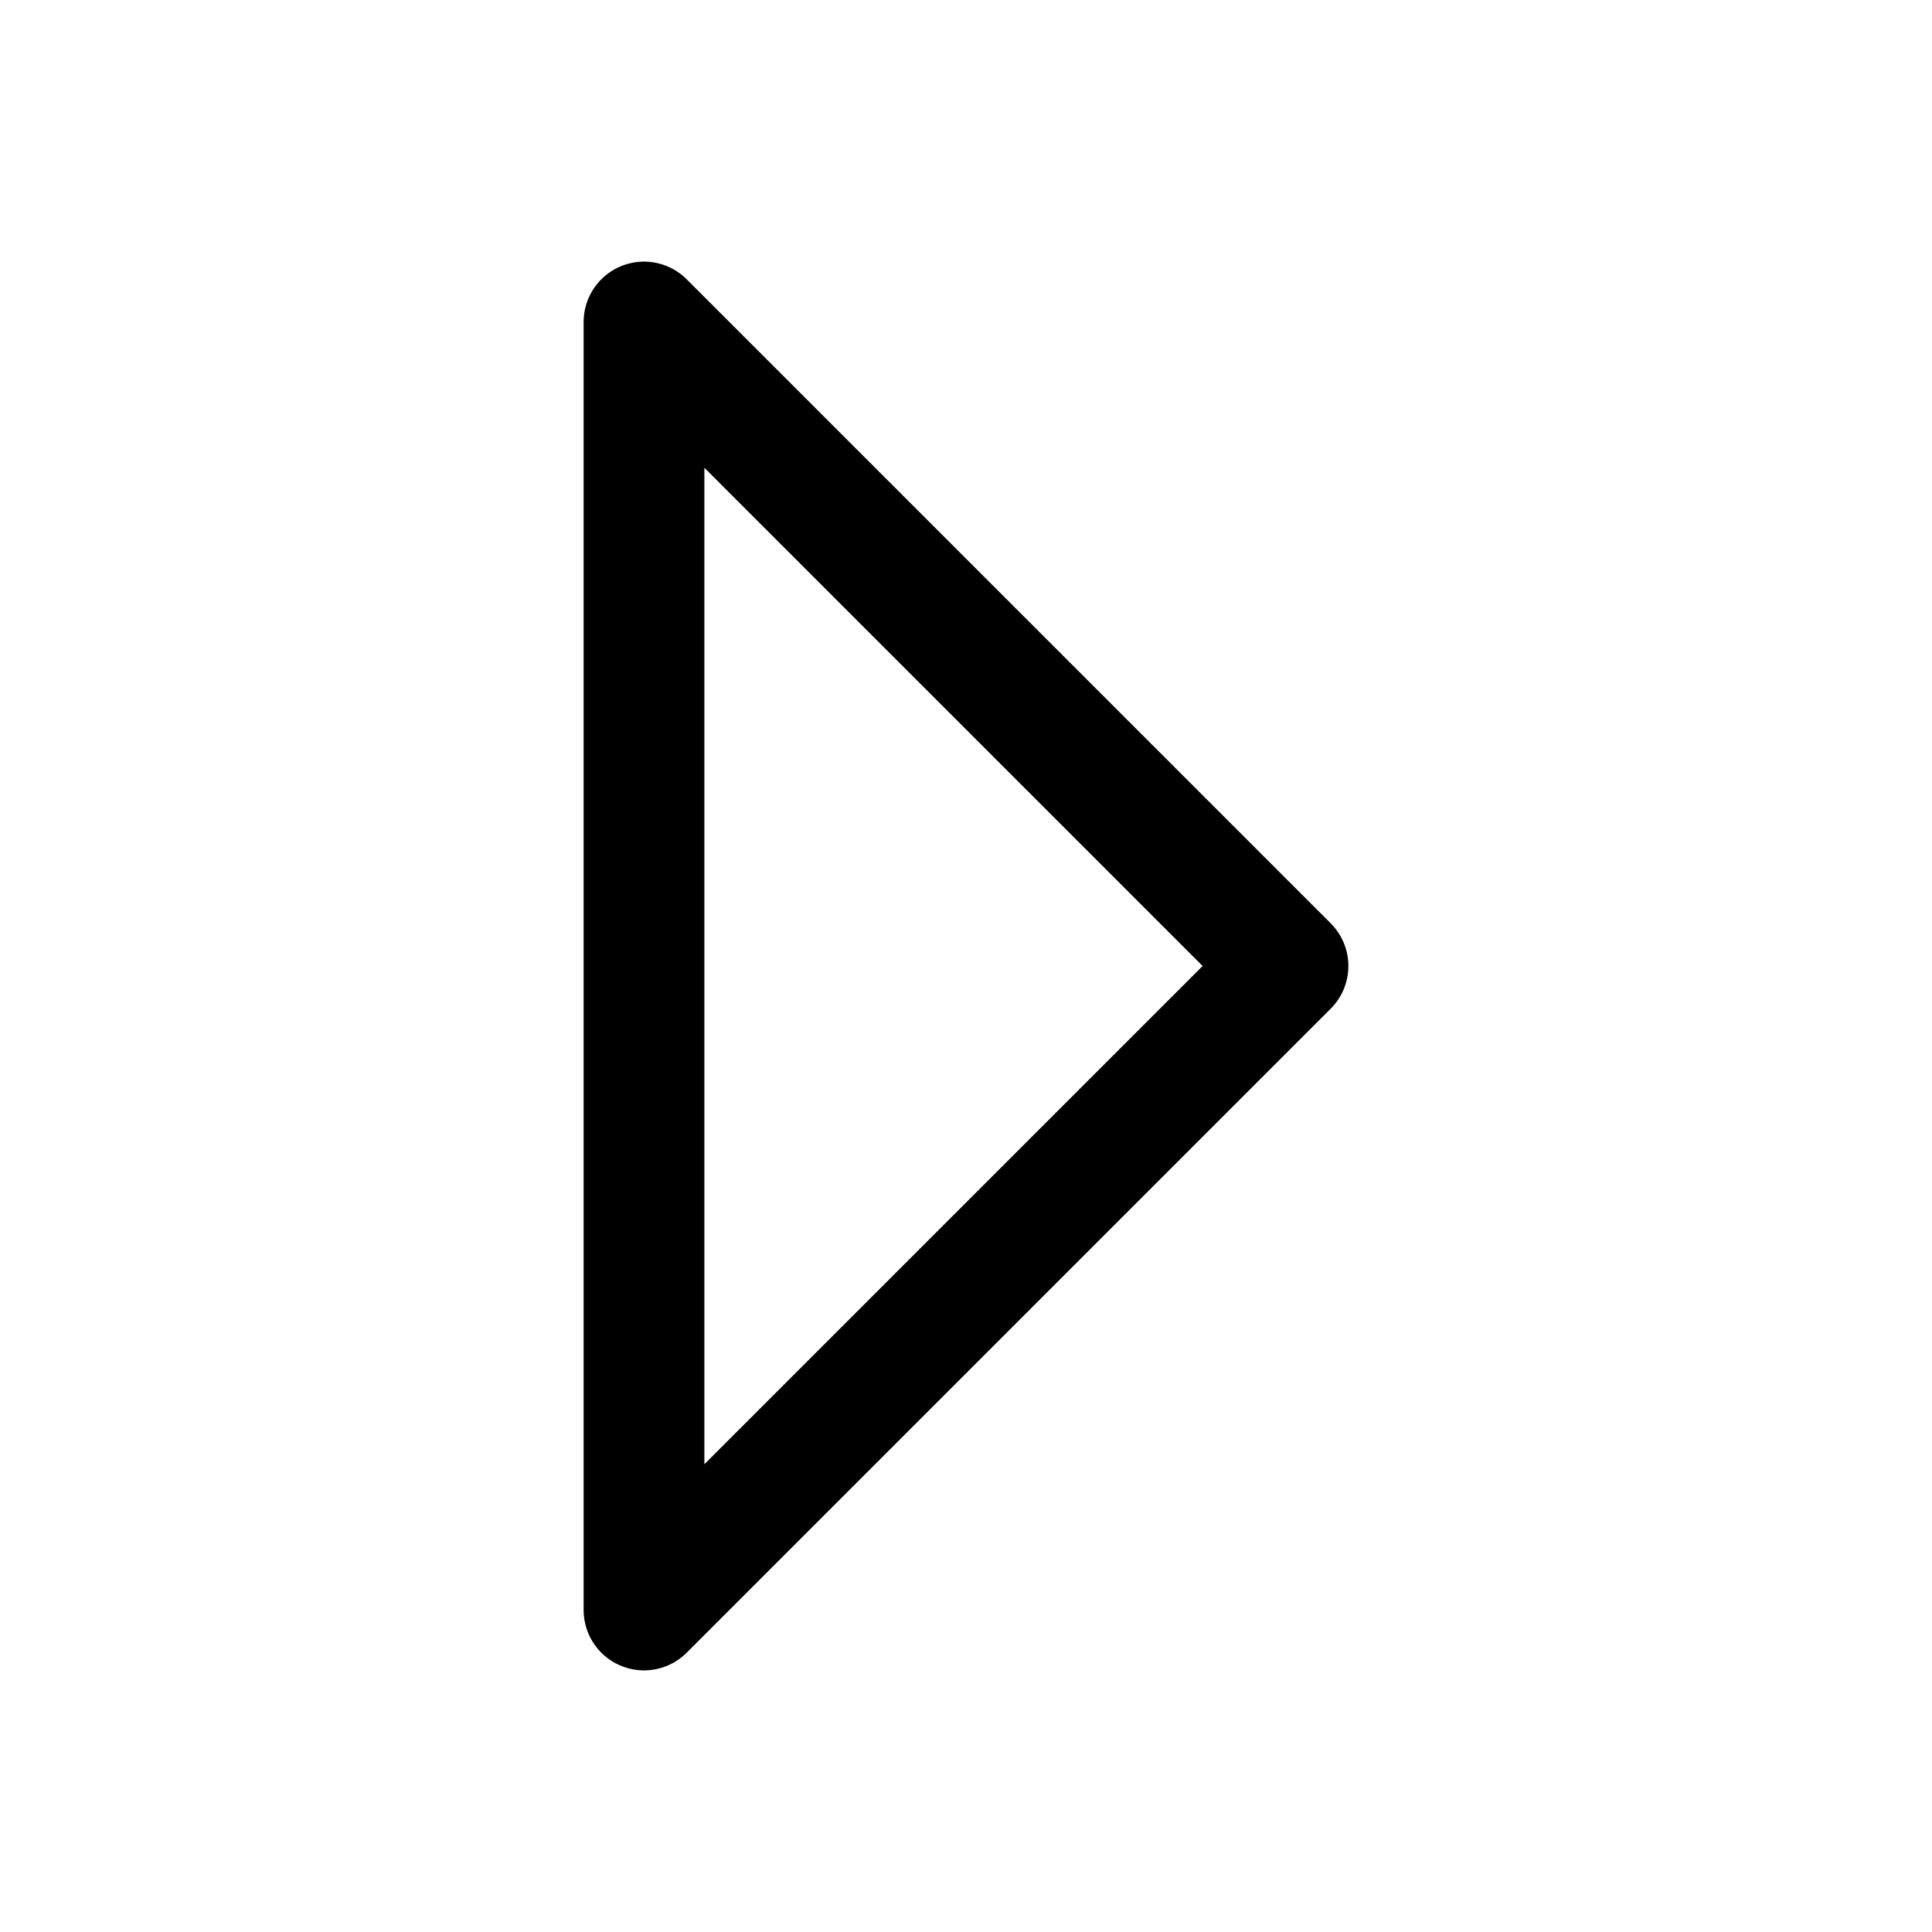 <svg width="24" height="24" viewBox="0 0 24 24" fill="none" xmlns="http://www.w3.org/2000/svg">
<path d="M8 4V20L16 12L8 4Z" stroke="black" stroke-width="1.5" stroke-linecap="round" stroke-linejoin="round"/>
</svg>
